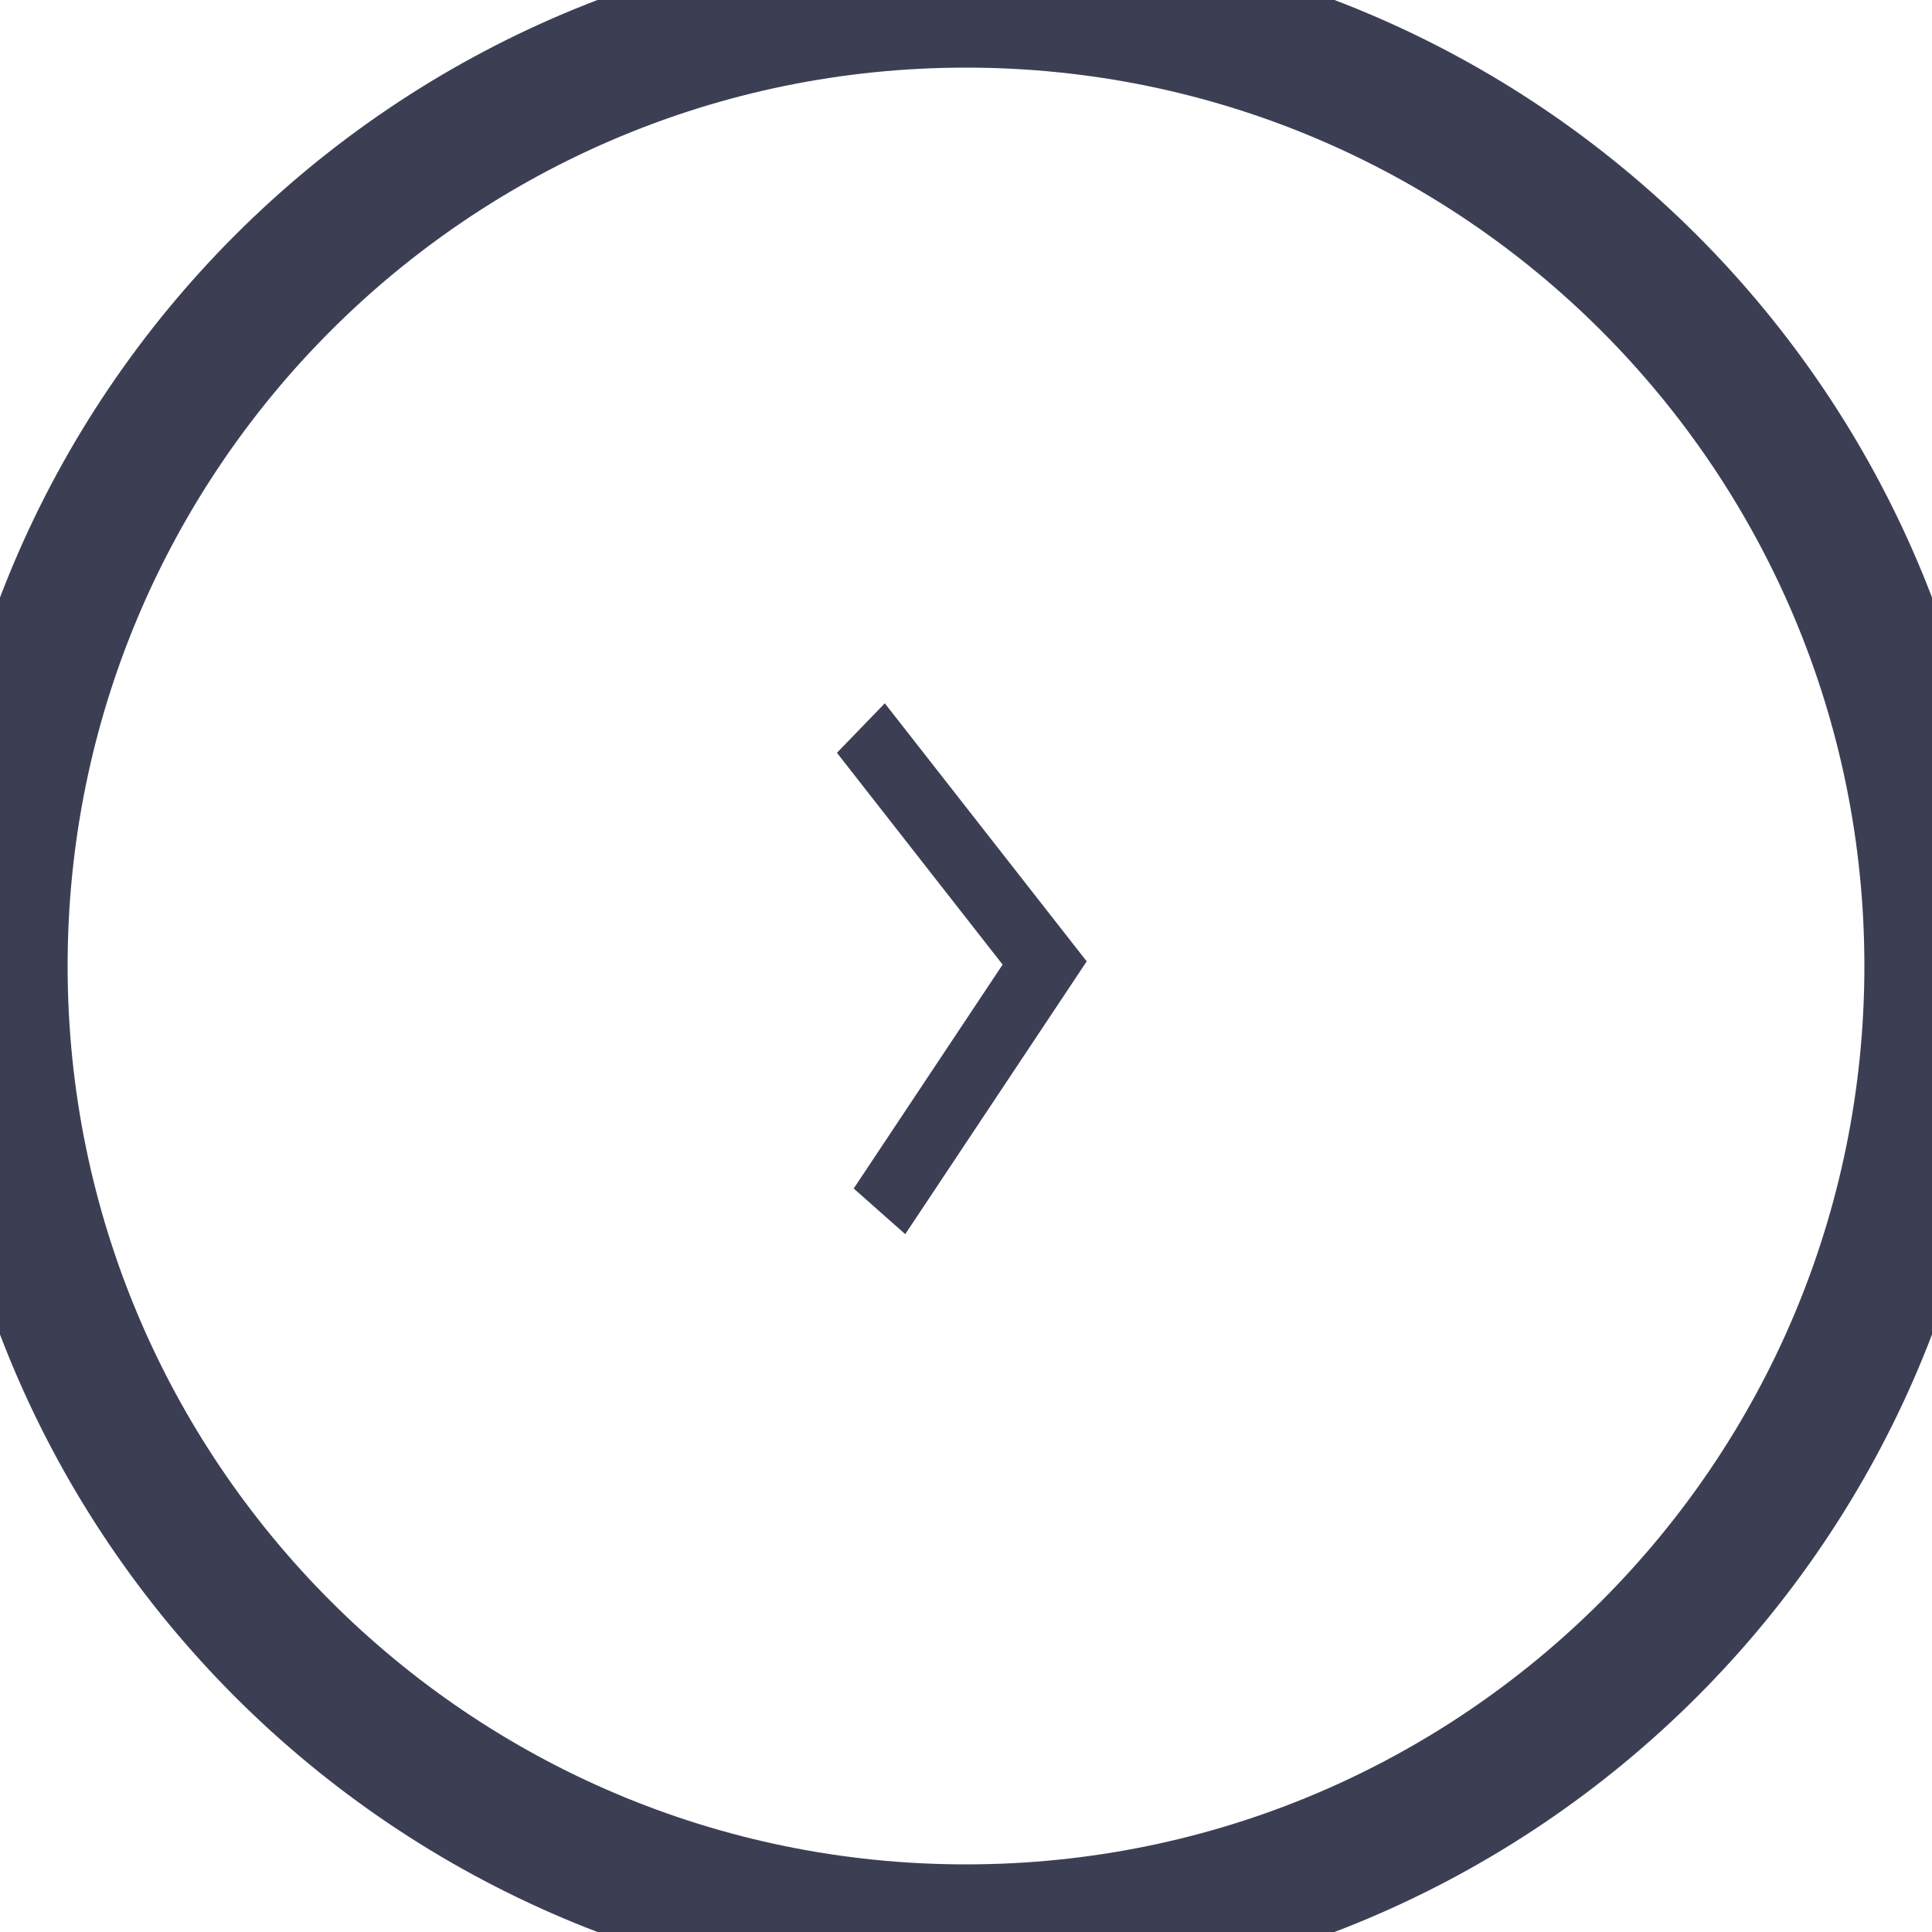 <svg width="40" height="40" fill="none" xmlns="http://www.w3.org/2000/svg"><path d="M17.675 24.607l3.083-4.636-3.43-4.385.991-1.025 4.18 5.343-3.757 5.648-1.067-.945zM38.6 20c0 10.273-8.328 18.6-18.6 18.6v2.8c11.819 0 21.4-9.581 21.4-21.4h-2.8zM20 1.4c10.273 0 18.6 8.327 18.6 18.6h2.8C41.4 8.181 31.819-1.4 20-1.4v2.8zM1.4 20C1.4 9.727 9.727 1.4 20 1.4v-2.8C8.181-1.4-1.4 8.181-1.4 20h2.8zm-2.8 0c0 11.819 9.581 21.4 21.4 21.4v-2.8C9.727 38.6 1.4 30.272 1.4 20h-2.8z" fill="#3C3F54"/></svg>